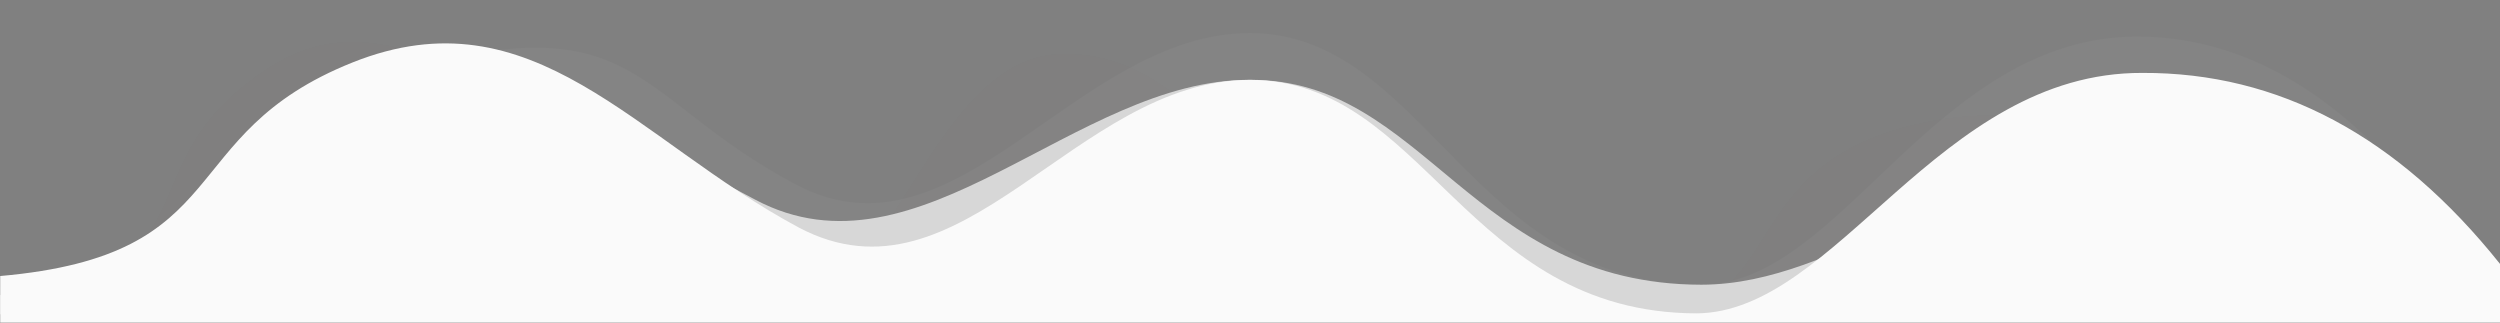 <?xml version="1.0" encoding="UTF-8"?>
<svg  width="100%" height="100%" preserveAspectRatio="none" viewBox="0 0 1440 186" version="1.1" xmlns="http://www.w3.org/2000/svg" xmlns:xlink="http://www.w3.org/1999/xlink">
    <rect x="0" y="0" width="1440" height="186" fill="#808080" stroke="none"/>
    <!-- Generator: Sketch 46.1 (44463) - http://www.bohemiancoding.com/sketch -->
    <title>Flex/Waves</title>
    <desc>Created with Sketch.</desc>
    <defs>
        <rect id="path-1" x="0" y="0" width="1441" height="193"></rect>
    </defs>
    <g id="Design" stroke="none" stroke-width="1" fill="none" fill-rule="evenodd">
        <g id="Estimate" transform="translate(0, -483)">
            <g id="Land/content">
                <g id="Land/bg" transform="translate(0, 476)">
                    <g id="Flex/Waves" transform="translate(720.5, 96.5) scale(1, -1) translate(-720.5, -96.5) ">
                        <g id="Wave">
                            <mask id="mask-2" fill="white">
                                <use xlink:href="#path-1"></use>
                            </mask>
                            <g id="Rectangle"></g>
                            <path d="M1.13686838e-13,-8 L1440,-8 C1440,19.55 1440,43.55 1440,64 C1415.244,101.084 1377.997,119.607 1328,120 C1210.499,119.607 1132.323,-8.007 1052,-8 C918.534,-7.989 909.692,135.592 829,139 C764.108,140.624 745.761,54.254 697,22 C671.668,4.432 618.602,21.655 585,39 C491.281,89.367 447.714,275.731 317,132 C315.693,129.714 314.189,138.113 312,137 C225.598,48.132 121.598,36.465 1.13686838e-13,102 L1.13686838e-13,-8 Z" id="Rectangle-11-Copy-2" fill="#FFFFFF" opacity="0.05" mask="url(#mask-2)"></path>
                            <path d="M4.23254911e-14,5 L1310,5 C1255.264,94.645 1188.931,131.645 1111,116 C994.668,93.34 1033.365,5.435 946,5 C937.722,5.435 874.596,5.42 867,5 C733.668,5.687 714.047,155.174 613,155 C541.315,155.174 516.557,27.391 469,21 C450.543,18.78 391.9,83.071 358,101 C238.119,162.837 196.522,184.618 136,133 C76.05,80.753 121,30.45 6.86353365e-15,18 C-1.64929961e-13,-18.98 -1.53109309e-13,-23.313 4.23254911e-14,5 Z" id="Rectangle-11" fill="#695050" opacity="0.084" mask="url(#mask-2)"></path>
                            <path d="M-9.14201387e-13,5 L559.254,5 L1440,5 C1379.272,111.498 1309.605,164.831 1231,165 C1113.657,164.747 1061,22.143 980,22 C847.457,22.161 820.724,166.992 720,167 C619.276,166.992 551.818,29.979 458,80 C363.749,130.292 368.348,184.44 230,145 C123.698,97.274 186.063,7.647 -8.74172958e-13,21 C-1.36229818e-12,-15.862 -1.37564099e-12,-21.195 -9.14201387e-13,5 Z" id="Rectangle-11-Copy-3" fill="#FFFFFF" opacity="0.175" mask="url(#mask-2)"></path>
                            <path d="M9.09494702e-13,5 L1440,5 C1387.847,65.028 1322.514,95.028 1244,95 C1126.519,95.042 1061,22.156 980,22 C847.457,22.173 820.724,140.43 720,140 C619.276,140.43 529.468,20.788 435,71 C346.259,118.37 267.678,155.619 263,155 C224.741,150.074 204.181,126.204 183.769,106.2 C159.519,82.435 138.088,81.657 124,70 C98.851,49.628 58.606,25.53 9.09494702e-13,16 C1.5158245e-12,0.006 1.5158245e-12,-3.661 9.09494702e-13,5 Z" id="Rectangle-11-Copy" fill="#D7D7D7" mask="url(#mask-2)"></path>
                            <path d="M-1.13686838e-12,-32 L1440,-32 L1440,34 C1381.18,107.661 1312.514,144.328 1234,144 C1116.519,144.492 1057.912,5.953 977.111,5.499 C844.369,5.97 820.724,139.891 720,140 C619.276,139.891 553.984,5.175 460,55 C365.915,105.352 307.104,191.634 203,150 C98.896,108.366 137.606,39.049 -9.09494702e-13,27 C-7.57912251e-13,-0.668 -8.33703477e-13,-20.334 -1.13686838e-12,-32 Z" id="Rectangle-11" fill="#FAFAFA" mask="url(#mask-2)"></path>
                        </g>
                    </g>
                </g>
            </g>
        </g>
    </g>
</svg>
